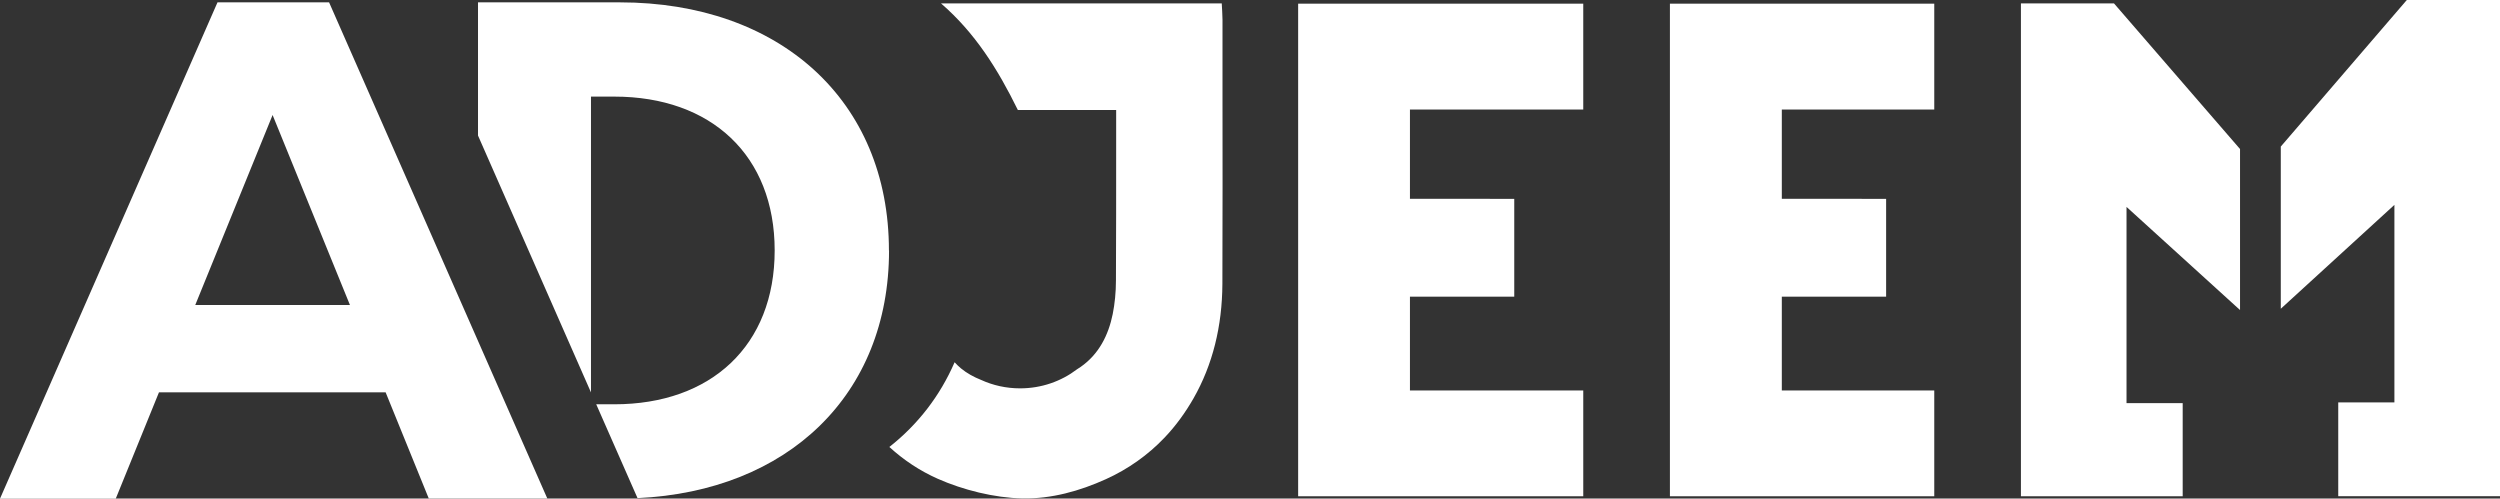 <?xml version="1.0" encoding="UTF-8"?>
<svg xmlns="http://www.w3.org/2000/svg" version="1.1" viewBox="0 0 233.68 46.6">
  <rect x="0" y="0" width="233.68" height="46.6" fill="#333333" stroke="none"/>
  <defs>
    <style>
      .cls-1 {
        fill: #fff;
      }
    </style>
  </defs>
  <!-- Generator: Adobe Illustrator 28.7.1, SVG Export Plug-In . SVG Version: 1.2.0 Build 142)  -->
  <g>
    <g id="Layer_1">
      <g>
        <path class="cls-1" d="M36.04,36.67H14.86l-4.04,9.94H0L20.33.22h10.43l20.4,46.38h-11.08l-4.04-9.94ZM32.71,28.51l-7.23-17.76-7.23,17.76h14.47Z"/>
        <path class="cls-1" d="M83.09,23.41C83.09,9.37,72.86.22,57.94.22h-13.26v12.45l10.56,24.01V9.03h2.18c9.06,0,14.99,5.5,14.99,14.38s-5.93,14.38-14.99,14.38h-1.69l3.86,8.77c14.03-.65,23.51-9.62,23.51-23.15"/>
        <polygon class="cls-1" points="209.38 28.98 209.38 13.93 197.6 .32 188.9 .32 188.9 38 188.9 46.39 188.9 46.39 198.77 46.39 198.77 46.39 204.02 46.39 204.02 37.68 198.77 37.68 198.77 19.34 209.38 28.98"/>
        <polygon class="cls-1" points="213.19 28.86 213.19 13.7 224.97 0 233.68 0 233.68 37.61 233.68 46.38 223.81 46.38 218.56 46.38 218.56 37.61 223.81 37.61 223.81 19.15 213.19 28.86"/>
        <path class="cls-1" d="M114.27,8.41c0-2.18,0-4.37,0-6.55,0-.19-.01-.38-.02-.56,0-.08-.01-.16-.01-.25l-.04-.73h-26.24c3.17,2.74,5.3,6.13,7.18,9.96,7.29,0,7.13,0,7.78,0,.16,0,.86,0,1.41,0,0,1.29,0,2.84,0,3.72,0,4,0,8.14-.02,12.21,0,1.12-.11,2.18-.3,3.14-.4,1.98-1.3,3.76-2.99,4.94-.11.08-.23.16-.35.23-1.47,1.12-3.32,1.78-5.32,1.78-1.3,0-2.54-.28-3.65-.79-.68-.27-1.32-.62-1.88-1.08-.21-.18-.41-.37-.59-.57-1.36,3.14-3.43,5.82-6.1,7.92,1.37,1.25,2.86,2.23,4.52,2.97,2.37,1.05,5.28,1.78,7.91,1.84,2.71.05,5.36-.69,7.81-1.8,2.06-.93,3.93-2.25,5.48-3.88,1.06-1.11,1.96-2.36,2.72-3.69,1.77-3.11,2.67-6.7,2.69-10.69.02-6.05.02-12.19.01-18.14"/>
        <path class="cls-1" d="M147.99,10.23V.34h-1.94s-24.71,0-24.71,0v46.05h26.65v-9.89h-16.2v-8.77h9.75v-9.14h-2.28s0,0,0-.01h-7.47v-8.34h16.2Z"/>
        <path class="cls-1" d="M156.09.34v46.05h24.71v-9.89h-14.25v-8.77h9.75v-9.14h-2.28s0,0,0-.01h-7.47v-8.34h14.25V.34h0s-24.71,0-24.71,0Z"/>
      </g>
    </g>
  </g>
</svg>